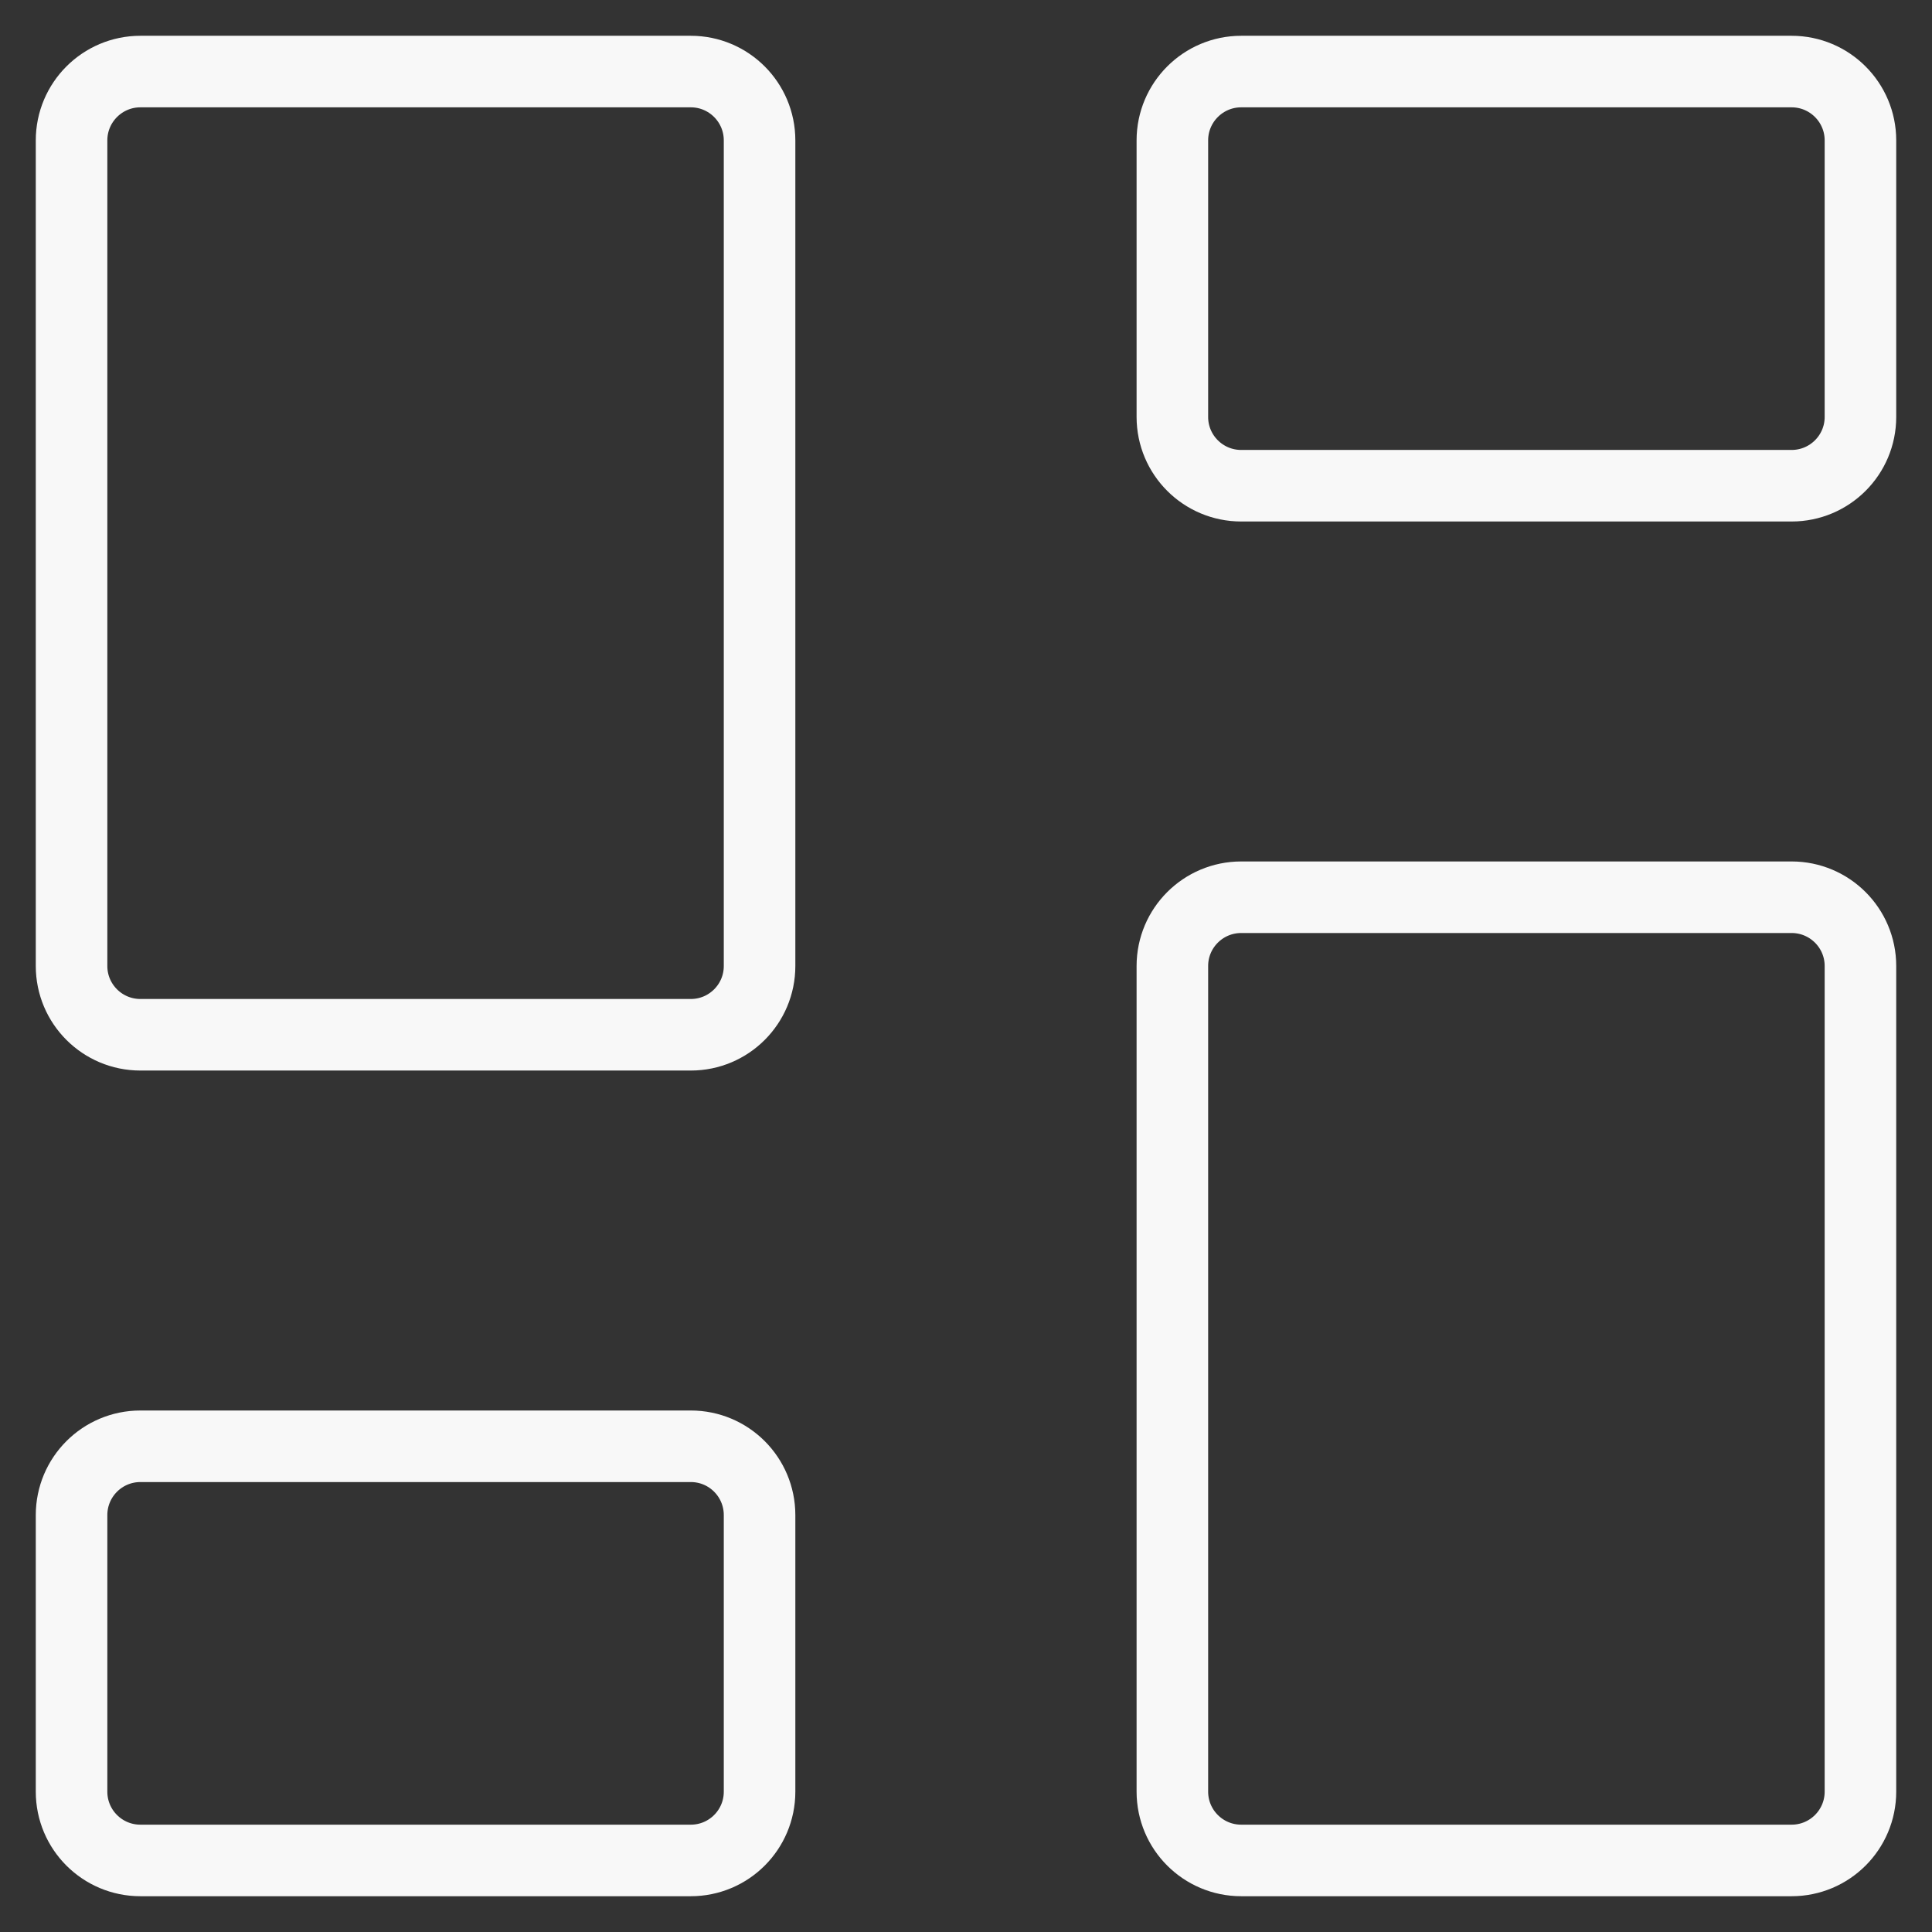 <svg width="27" height="27" viewBox="0 0 27 27" fill="none" xmlns="http://www.w3.org/2000/svg">
<rect x="0" y="0" width="27" height="27" fill="#333333" stroke="none"/>
<path d="M25.038 12.539H17.346C16.815 12.539 16.384 12.969 16.384 13.5V25.038C16.384 25.57 16.815 26 17.346 26H25.038C25.569 26 26 25.57 26 25.038V13.5C26 12.969 25.569 12.539 25.038 12.539Z" stroke="#F8F8F8" stroke-linecap="round" stroke-linejoin="round"/>
<path d="M25.038 1H17.346C16.815 1 16.384 1.431 16.384 1.962V5.827C16.384 6.358 16.815 6.788 17.346 6.788H25.038C25.569 6.788 26 6.358 26 5.827V1.962C26 1.431 25.569 1 25.038 1Z" stroke="#F8F8F8" stroke-linecap="round" stroke-linejoin="round"/>
<path d="M9.654 1H1.962C1.431 1 1 1.431 1 1.962V13.5C1 14.031 1.431 14.461 1.962 14.461H9.654C10.185 14.461 10.615 14.031 10.615 13.5V1.962C10.615 1.431 10.185 1 9.654 1Z" stroke="#F8F8F8" stroke-linecap="round" stroke-linejoin="round"/>
<path d="M9.654 20.212H1.962C1.431 20.212 1 20.642 1 21.174V25.039C1 25.57 1.431 26 1.962 26H9.654C10.185 26 10.615 25.57 10.615 25.039V21.174C10.615 20.642 10.185 20.212 9.654 20.212Z" stroke="#F8F8F8" stroke-linecap="round" stroke-linejoin="round"/>
</svg>

